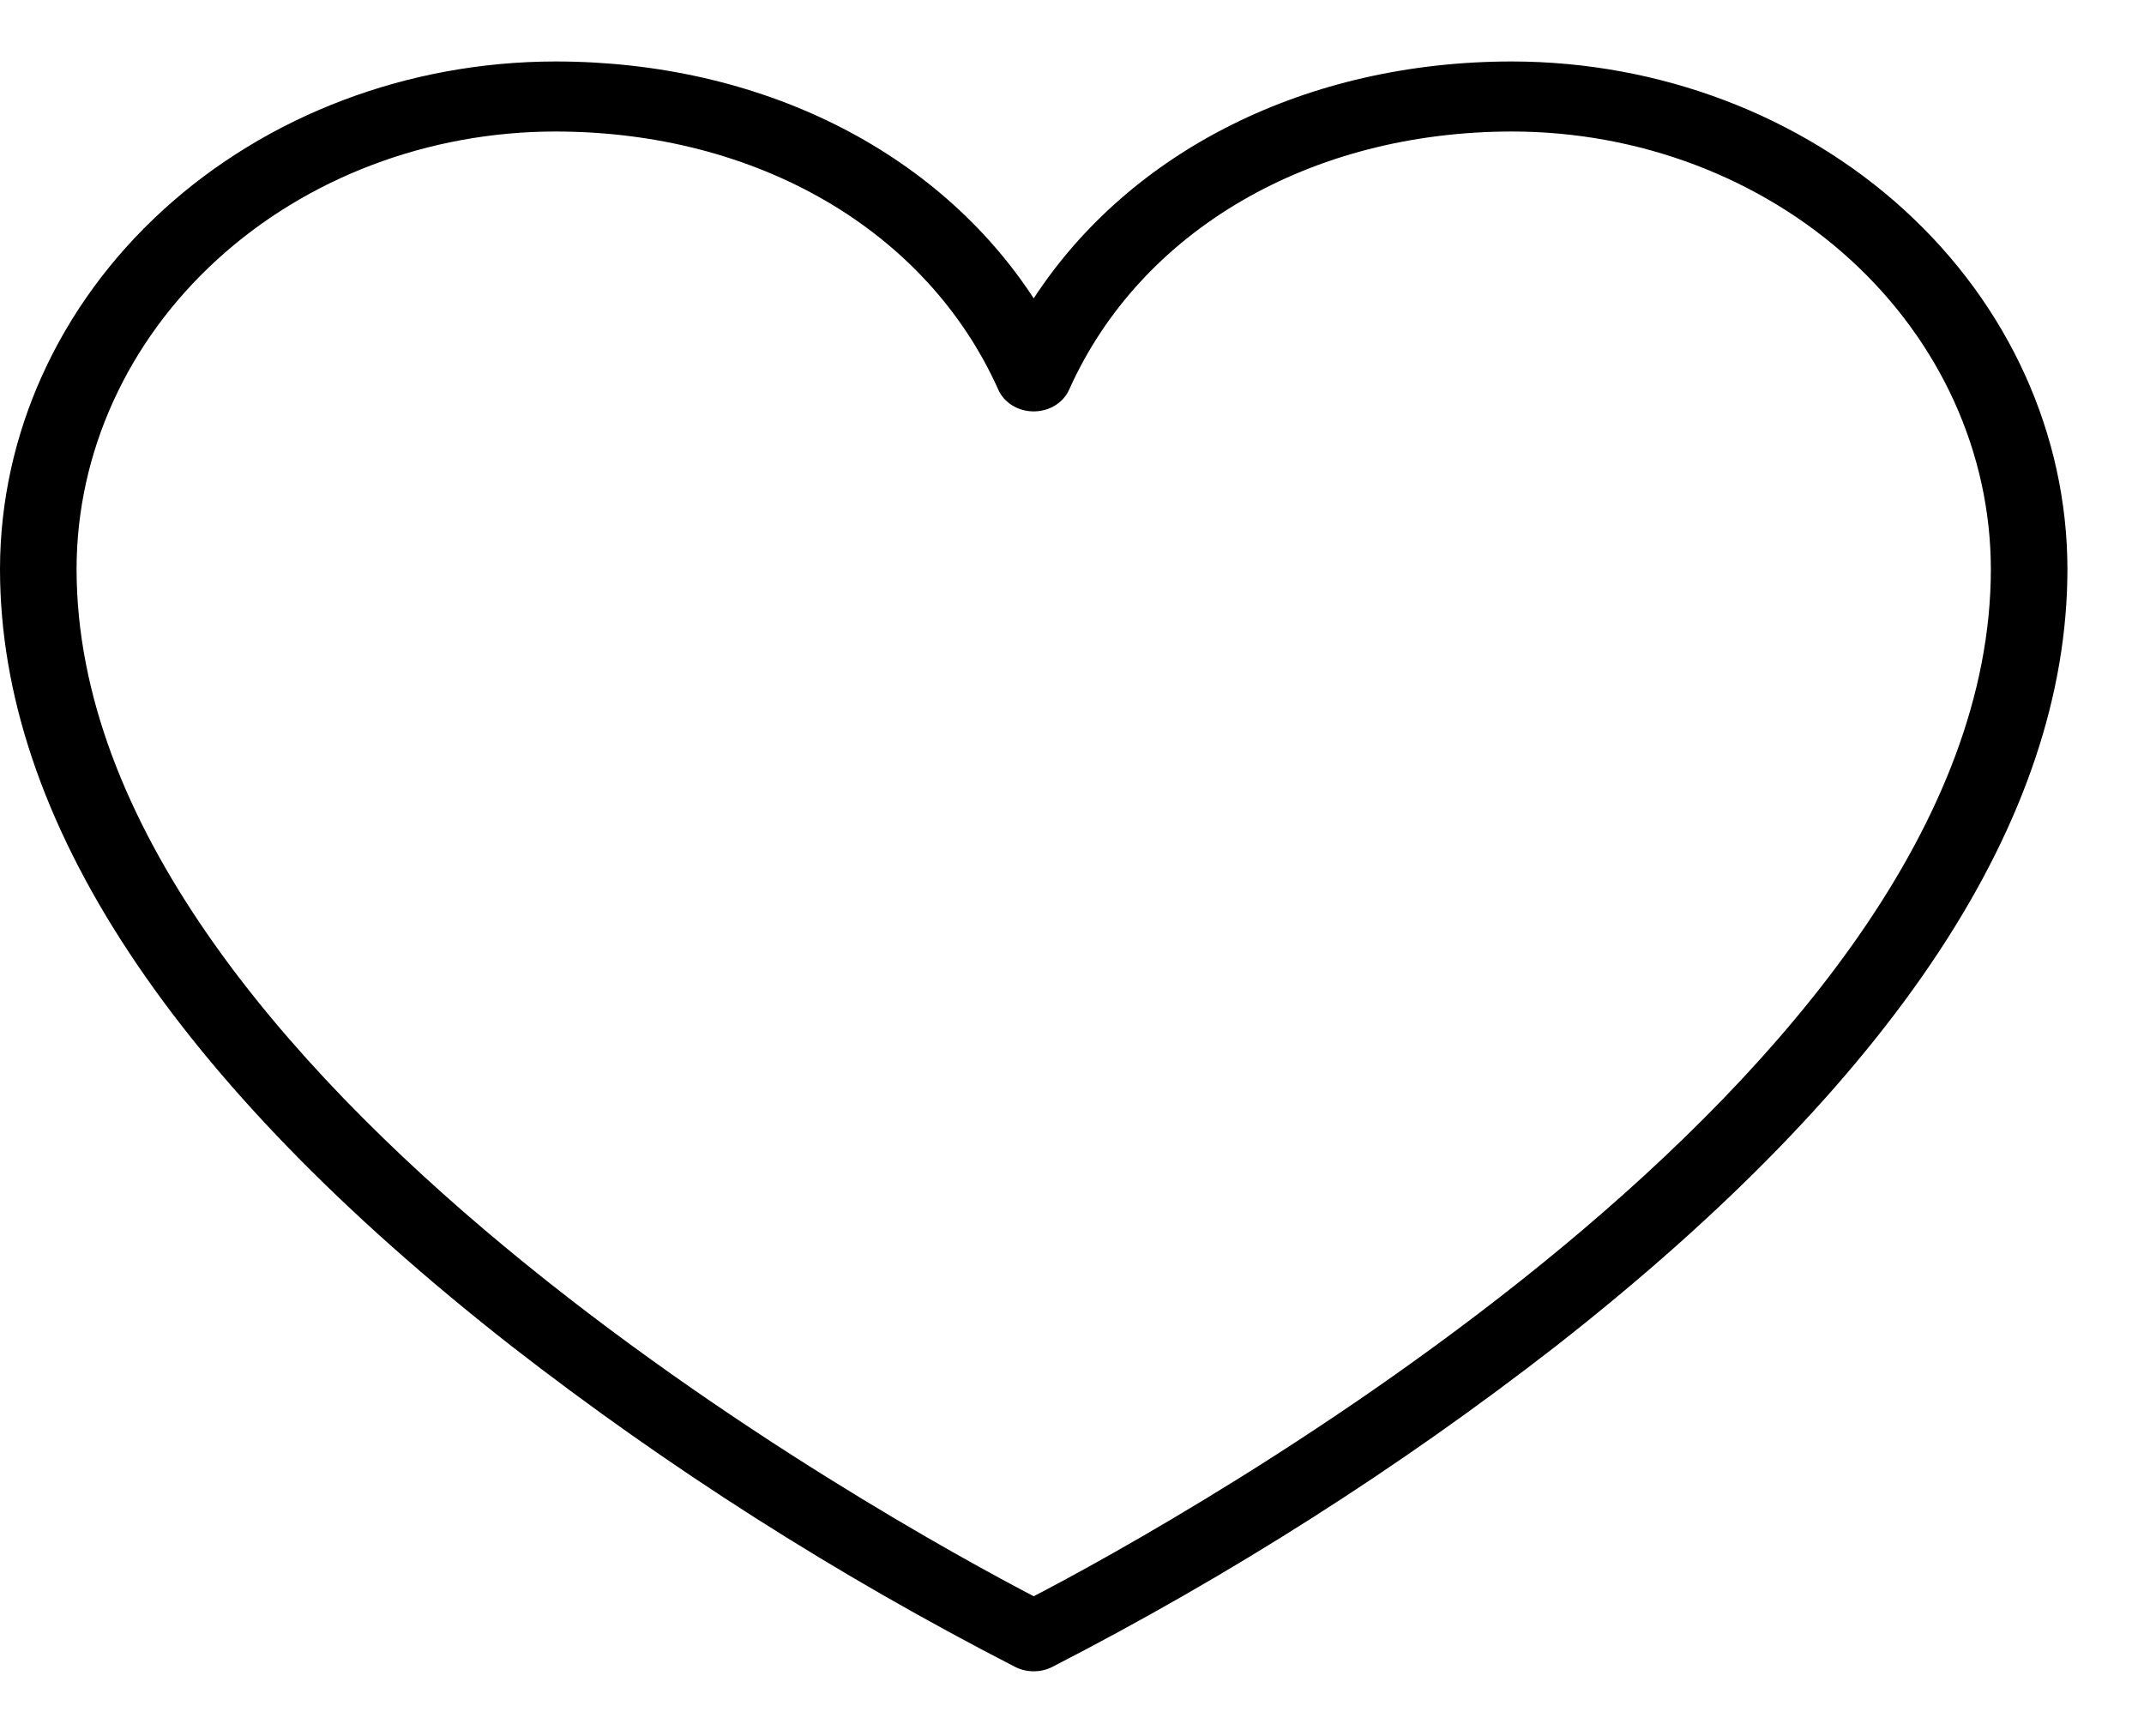 <svg width="21" height="17" viewBox="0 0 21 17" fill="none" xmlns="http://www.w3.org/2000/svg">
<path d="M14.812 0.602C12.803 0.602 11.07 1.475 10.125 2.922C9.18 1.475 7.447 0.602 5.438 0.602C3.996 0.604 2.614 1.128 1.595 2.059C0.575 2.991 0.002 4.254 0 5.572C0 8.022 1.688 10.582 5.006 13.18C6.539 14.372 8.193 15.426 9.947 16.327C10.002 16.354 10.063 16.368 10.125 16.368C10.187 16.368 10.248 16.354 10.303 16.327C12.057 15.426 13.711 14.372 15.244 13.18C18.562 10.582 20.25 8.022 20.25 5.572C20.248 4.254 19.675 2.991 18.655 2.059C17.636 1.128 16.254 0.604 14.812 0.602ZM10.125 15.633C8.812 14.948 0.75 10.548 0.75 5.572C0.751 4.436 1.246 3.347 2.125 2.544C3.003 1.741 4.195 1.289 5.438 1.288C7.417 1.288 9.08 2.257 9.778 3.816C9.806 3.879 9.854 3.933 9.916 3.971C9.978 4.009 10.051 4.029 10.125 4.029C10.199 4.029 10.272 4.009 10.334 3.971C10.396 3.933 10.444 3.879 10.472 3.816C11.17 2.257 12.833 1.288 14.812 1.288C16.055 1.289 17.247 1.741 18.125 2.544C19.004 3.347 19.498 4.436 19.5 5.572C19.5 10.542 11.438 14.951 10.125 15.633Z" fill="black"/>
</svg>

